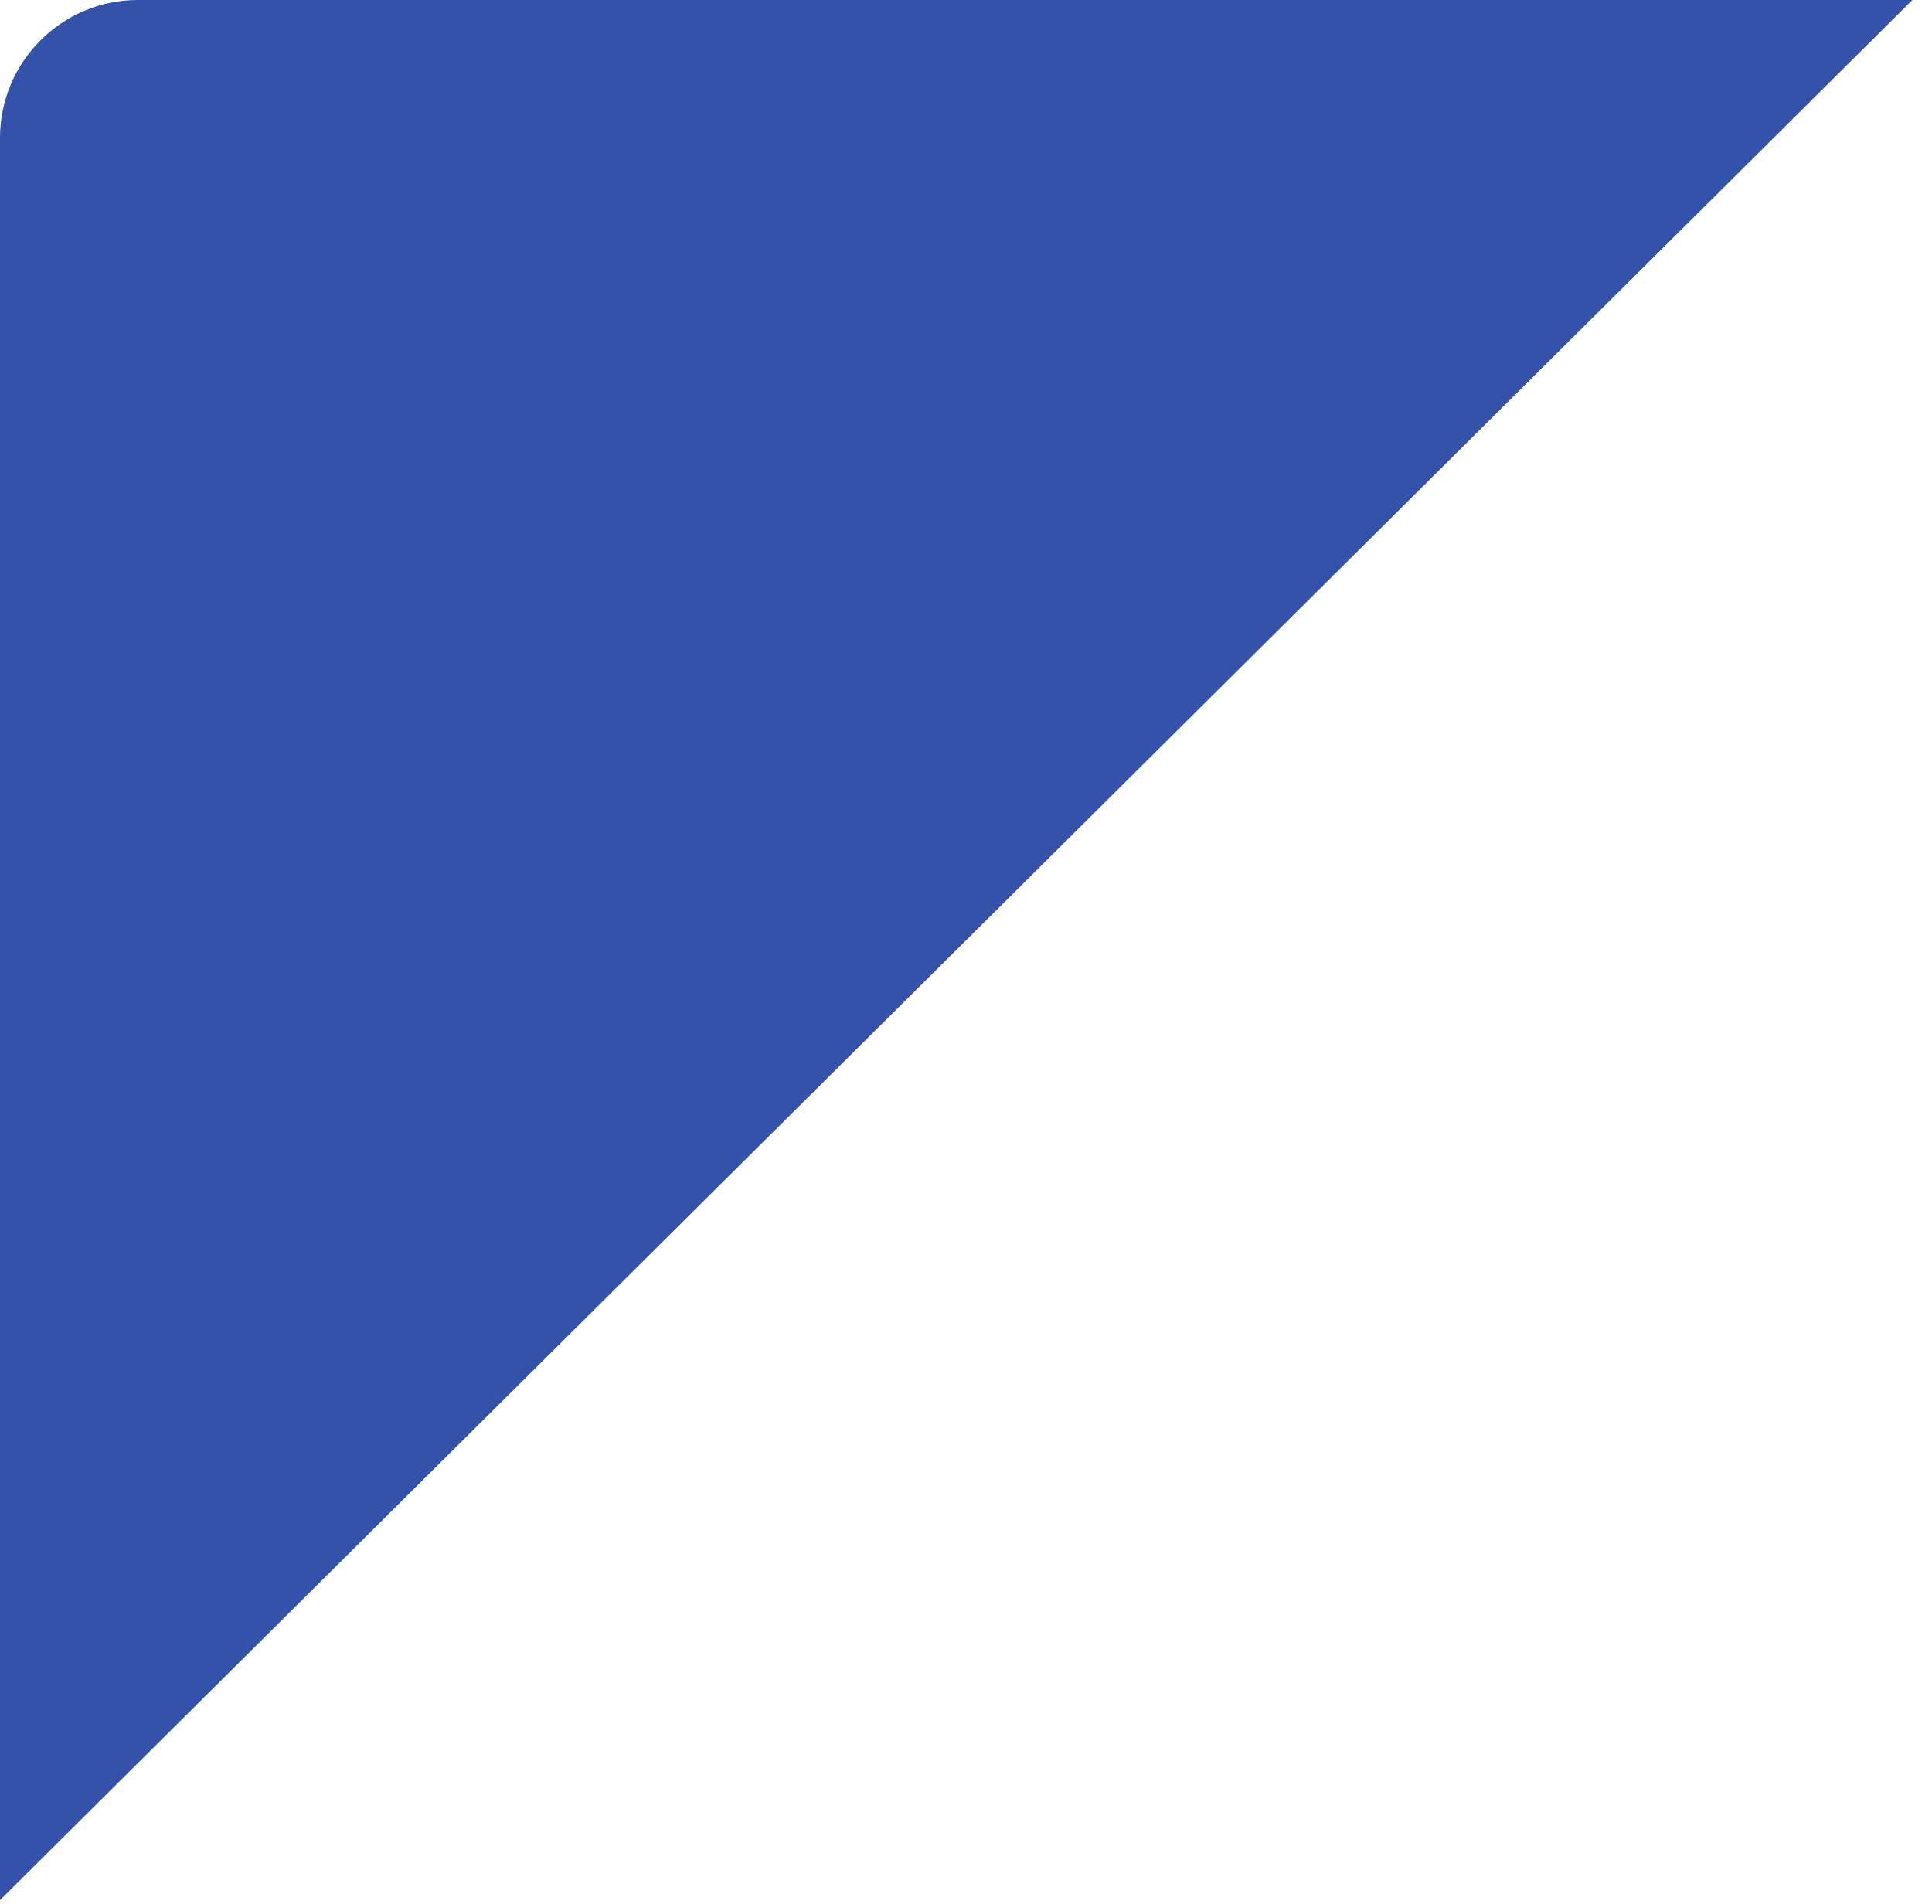 <?xml version="1.0" encoding="UTF-8"?>
<svg width="70px" height="69px" viewBox="0 0 70 69" version="1.1" xmlns="http://www.w3.org/2000/svg" xmlns:xlink="http://www.w3.org/1999/xlink">
    <!-- Generator: Sketch 46.2 (44496) - http://www.bohemiancoding.com/sketch -->
    <title>Combined Shape</title>
    <desc>Created with Sketch.</desc>
    <defs>
        <path d="M69.291,0 L5,0 L5,8.8817842e-16 C2.239,1.39544373e-15 5.50001544e-16,2.239 8.8817842e-16,5 L0,5 L5.5598861e-16,68.851 L69.291,-1.77635684e-15 Z" id="path-1"></path>
    </defs>
    <g id="Symbols" stroke="none" stroke-width="1" fill="none" fill-rule="evenodd">
        <g id="sahabat/mentor-box" transform="translate(-10, -10)">
            <g id="item">
                <g id="Group" transform="translate(10, 10)">
                    <mask id="mask-2" fill="white">
                        <use xlink:href="#path-1"></use>
                    </mask>
                    <use id="Combined-Shape" fill="#3552AB" xlink:href="#path-1"></use>
                </g>
            </g>
        </g>
    </g>
</svg>